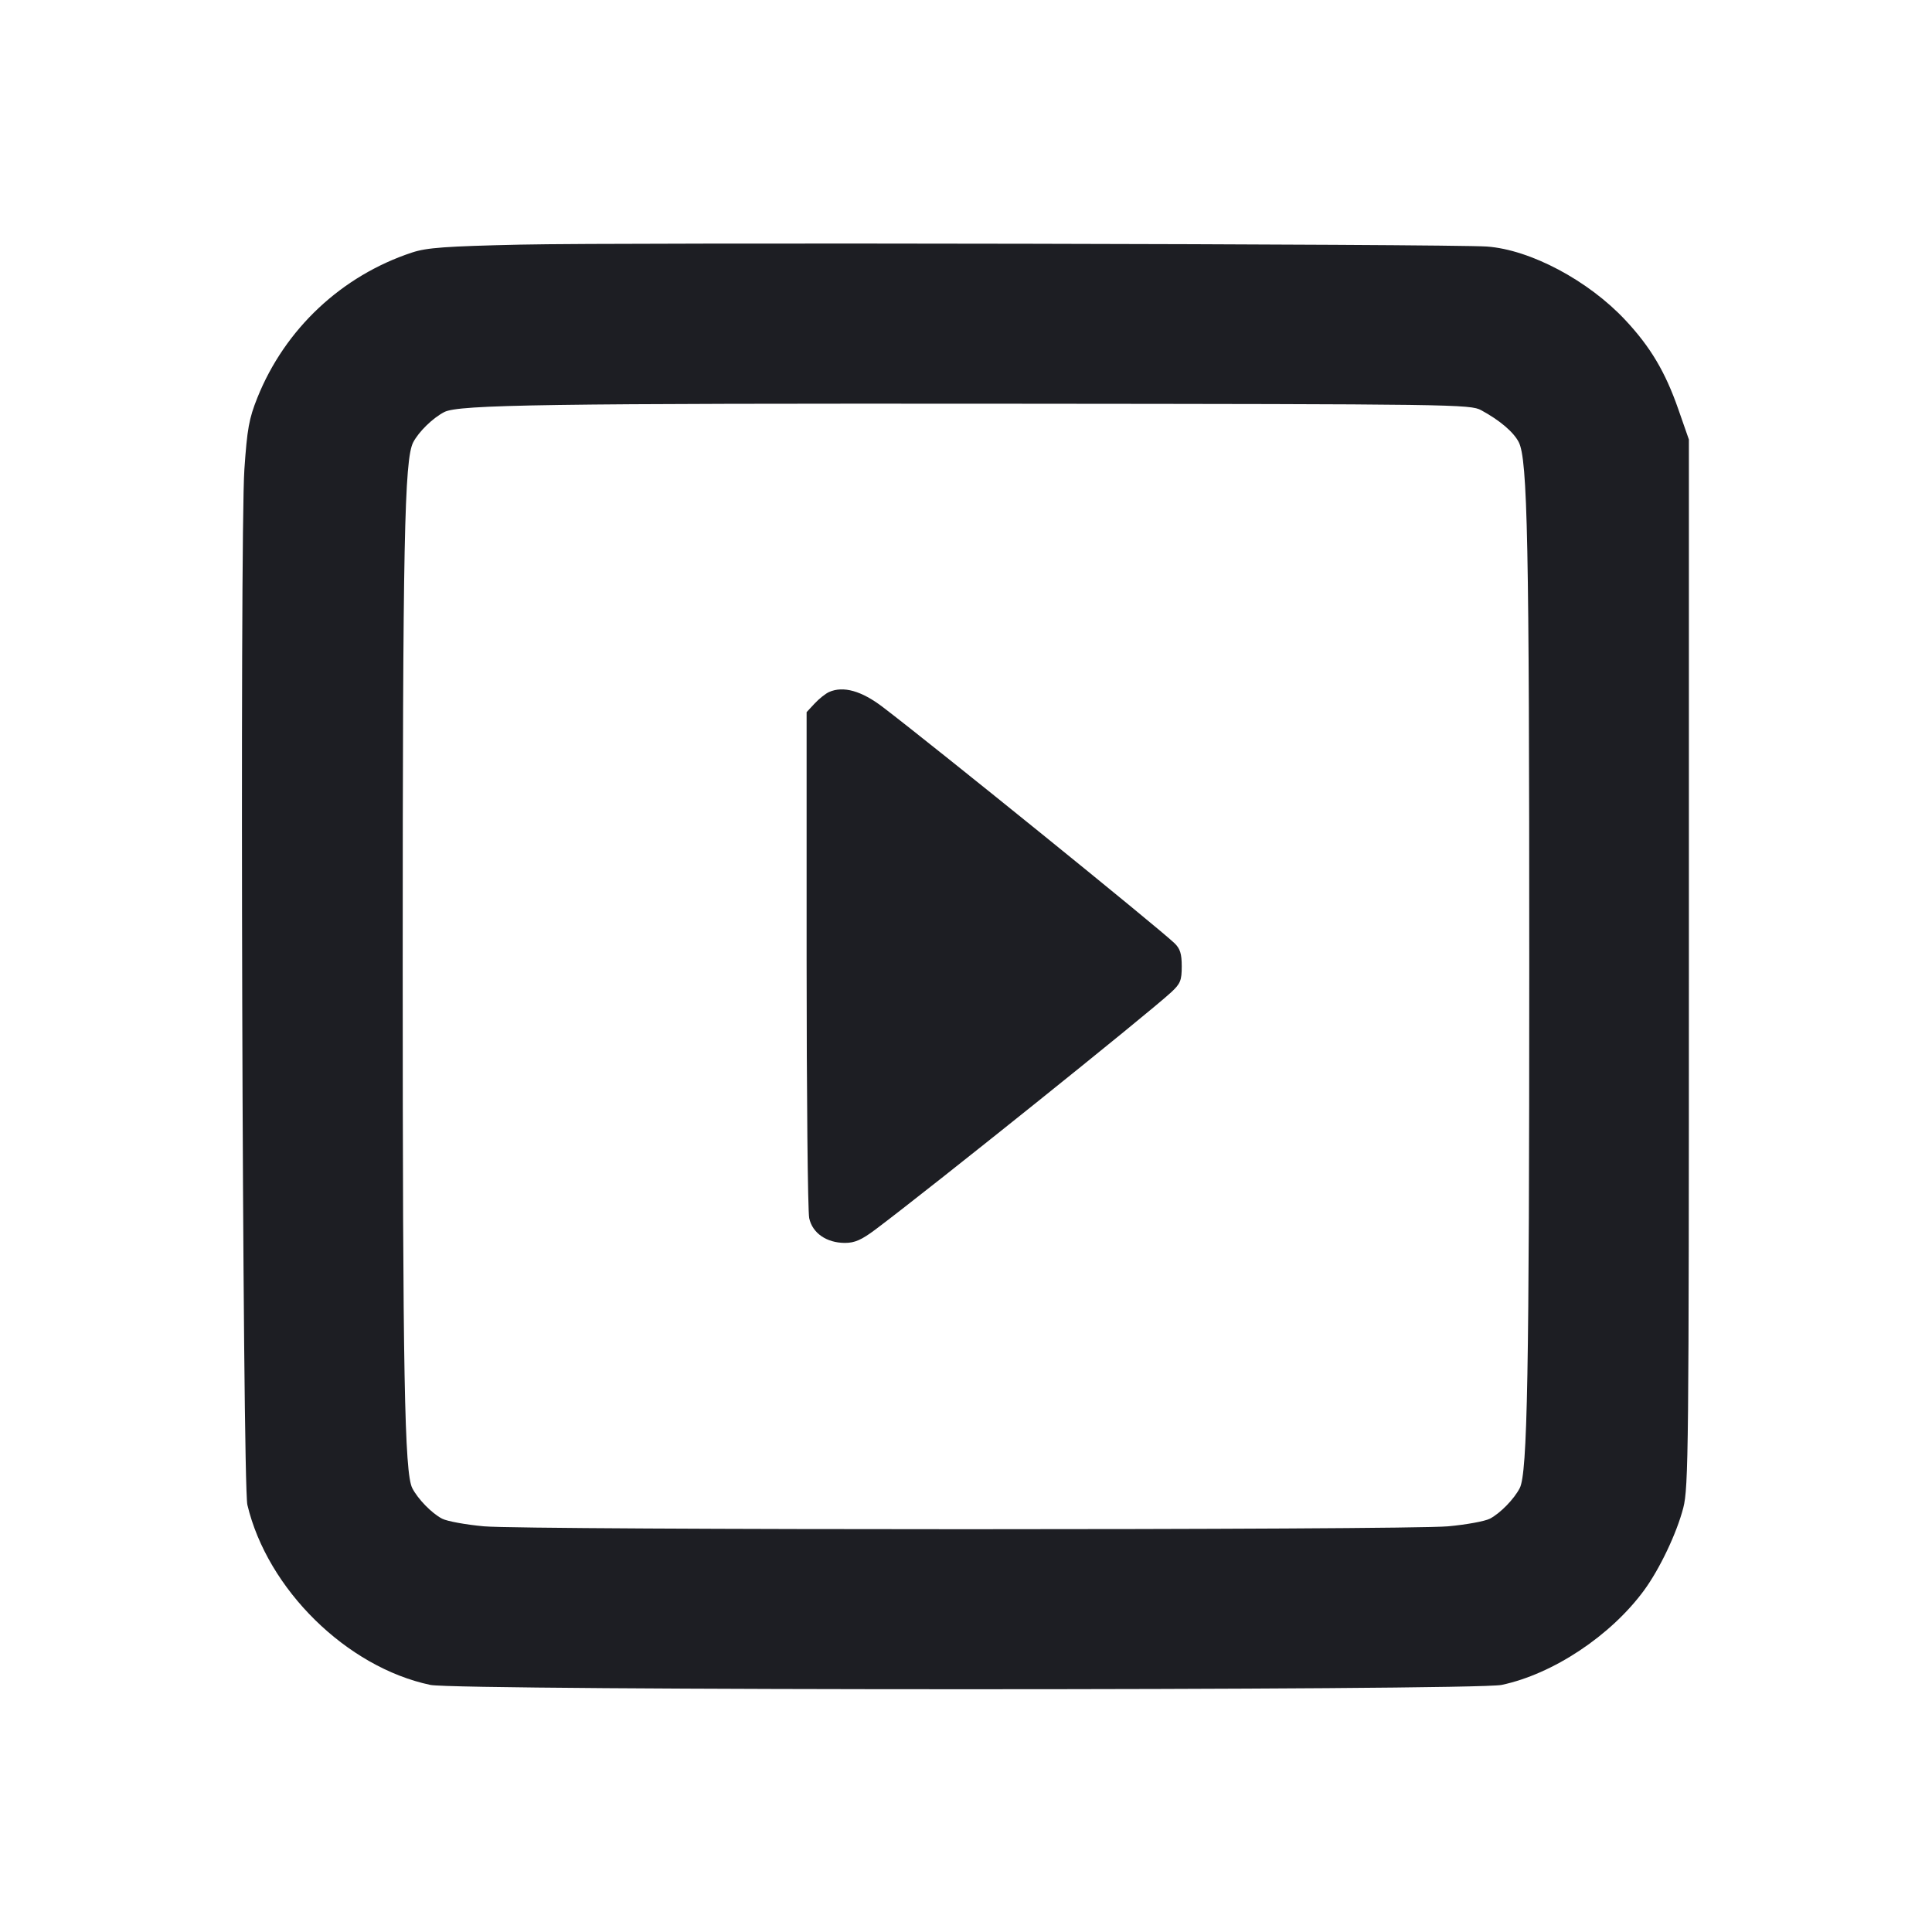 <svg viewBox="0 0 2400 2400" fill="none" xmlns="http://www.w3.org/2000/svg"><path d="M646.000 303.887 C 553.449 305.965,530.180 307.659,512.000 313.647 C 424.416 342.491,353.916 408.662,319.685 494.152 C 309.325 520.024,307.031 532.700,303.575 583.160 C 297.734 668.449,301.137 1843.437,307.301 1869.395 C 332.194 1974.234,430.677 2071.122,534.665 2093.074 C 568.517 2100.220,1831.483 2100.220,1865.335 2093.074 C 1929.186 2079.595,2000.912 2031.973,2042.316 1975.569 C 2061.733 1949.118,2082.984 1904.395,2091.060 1872.990 C 2097.507 1847.915,2098.000 1799.870,2098.000 1196.000 L 2098.000 546.000 2084.814 508.217 C 2068.654 461.914,2050.247 430.971,2018.975 397.540 C 1972.985 348.377,1900.970 310.132,1847.100 306.261 C 1802.618 303.064,773.235 301.030,646.000 303.887 M1840.000 509.593 C 1863.026 522.081,1880.097 536.585,1886.623 549.204 C 1897.643 570.515,1899.696 672.712,1899.696 1200.000 C 1899.696 1706.975,1897.457 1829.993,1887.893 1848.550 C 1880.826 1862.262,1863.696 1879.828,1850.848 1886.539 C 1844.714 1889.742,1821.314 1894.021,1798.848 1896.047 C 1745.519 1900.856,654.481 1900.856,601.152 1896.047 C 578.686 1894.021,555.286 1889.742,549.152 1886.539 C 536.330 1879.842,519.176 1862.268,512.149 1848.629 C 502.491 1829.882,500.262 1708.263,500.262 1200.000 C 500.262 673.750,502.332 570.472,513.298 549.468 C 520.236 536.179,537.651 519.223,551.937 511.846 C 569.762 502.643,679.158 501.044,1258.000 501.526 C 1807.778 501.985,1826.449 502.244,1840.000 509.593 M1030.000 859.602 C 1025.600 861.540,1017.500 867.967,1012.000 873.884 L 1002.000 884.643 1002.000 1191.322 C 1002.000 1359.995,1003.448 1504.836,1005.217 1513.191 C 1009.151 1531.765,1026.747 1543.963,1049.637 1543.985 C 1061.790 1543.997,1070.254 1540.264,1087.637 1527.227 C 1156.564 1475.532,1426.542 1258.952,1455.000 1232.524 C 1466.335 1221.997,1468.000 1217.881,1468.000 1200.381 C 1468.000 1184.791,1465.991 1178.387,1459.000 1171.687 C 1438.332 1151.880,1163.605 929.480,1096.608 878.319 C 1070.262 858.201,1047.627 851.840,1030.000 859.602 " fill="#1D1E23" stroke="none" fill-rule="evenodd"/></svg>